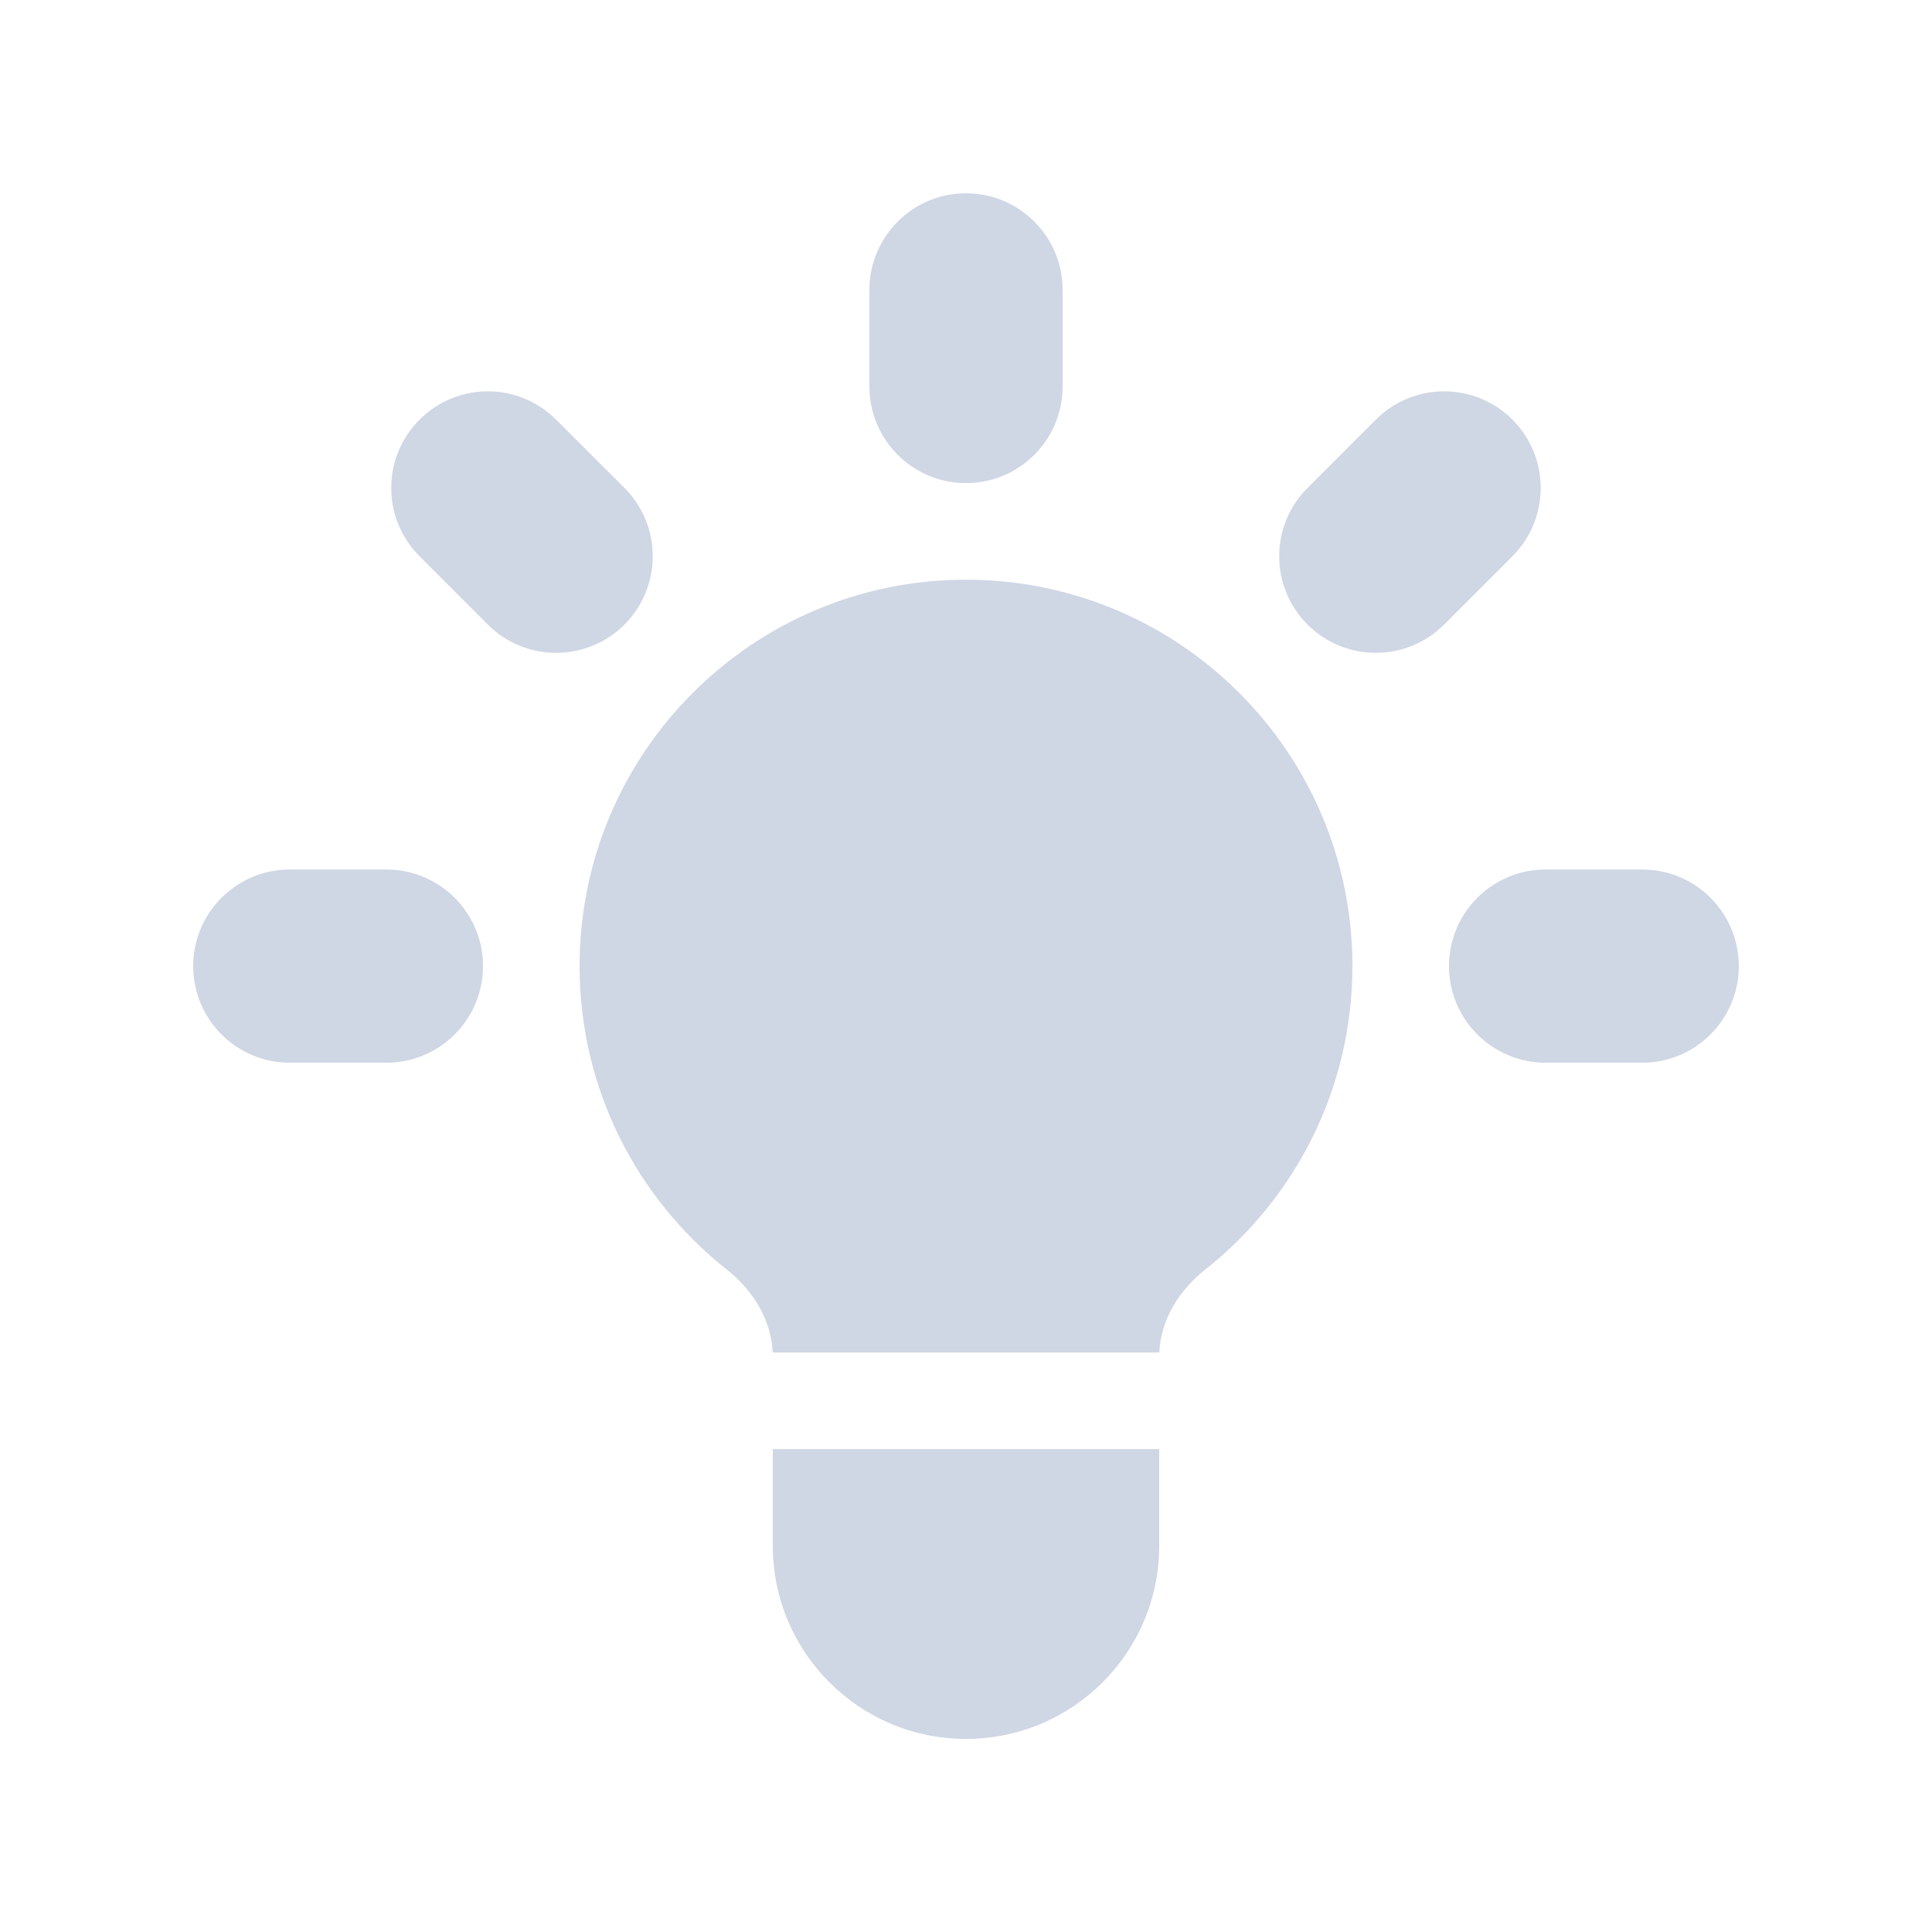 <svg width="18" height="18" viewBox="0 0 18 18" fill="none" xmlns="http://www.w3.org/2000/svg">
<path d="M9.9 2.701C9.9 2.204 9.497 1.801 9 1.801C8.503 1.801 8.1 2.204 8.1 2.701V3.601C8.1 4.098 8.503 4.501 9 4.501C9.497 4.501 9.9 4.098 9.9 3.601V2.701Z" fill="#CFD6E4"/>
<path d="M14.091 5.182C14.442 4.831 14.442 4.261 14.091 3.91C13.739 3.558 13.17 3.558 12.818 3.91L12.182 4.546C11.83 4.897 11.83 5.467 12.182 5.819C12.533 6.17 13.103 6.17 13.454 5.819L14.091 5.182Z" fill="#CFD6E4"/>
<path d="M16.2 9.001C16.2 9.498 15.797 9.901 15.3 9.901H14.4C13.903 9.901 13.5 9.498 13.5 9.001C13.5 8.504 13.903 8.101 14.4 8.101H15.3C15.797 8.101 16.2 8.504 16.2 9.001Z" fill="#CFD6E4"/>
<path d="M4.545 5.819C4.896 6.17 5.466 6.17 5.818 5.819C6.169 5.467 6.169 4.897 5.818 4.546L5.181 3.91C4.83 3.558 4.26 3.558 3.909 3.91C3.557 4.261 3.557 4.831 3.909 5.182L4.545 5.819Z" fill="#CFD6E4"/>
<path d="M4.5 9.001C4.5 9.498 4.097 9.901 3.6 9.901H2.7C2.203 9.901 1.8 9.498 1.8 9.001C1.8 8.504 2.203 8.101 2.7 8.101H3.6C4.097 8.101 4.5 8.504 4.5 9.001Z" fill="#CFD6E4"/>
<path d="M7.2 14.401V13.501H10.8V14.401C10.8 15.395 9.994 16.201 9 16.201C8.006 16.201 7.2 15.395 7.2 14.401Z" fill="#CFD6E4"/>
<path d="M10.801 12.601C10.814 12.294 10.987 12.019 11.229 11.828C12.064 11.168 12.6 10.147 12.6 9.001C12.6 7.013 10.988 5.401 9 5.401C7.012 5.401 5.4 7.013 5.4 9.001C5.4 10.147 5.936 11.168 6.771 11.828C7.013 12.019 7.186 12.294 7.199 12.601H10.801Z" fill="#CFD6E4"/>
</svg>
